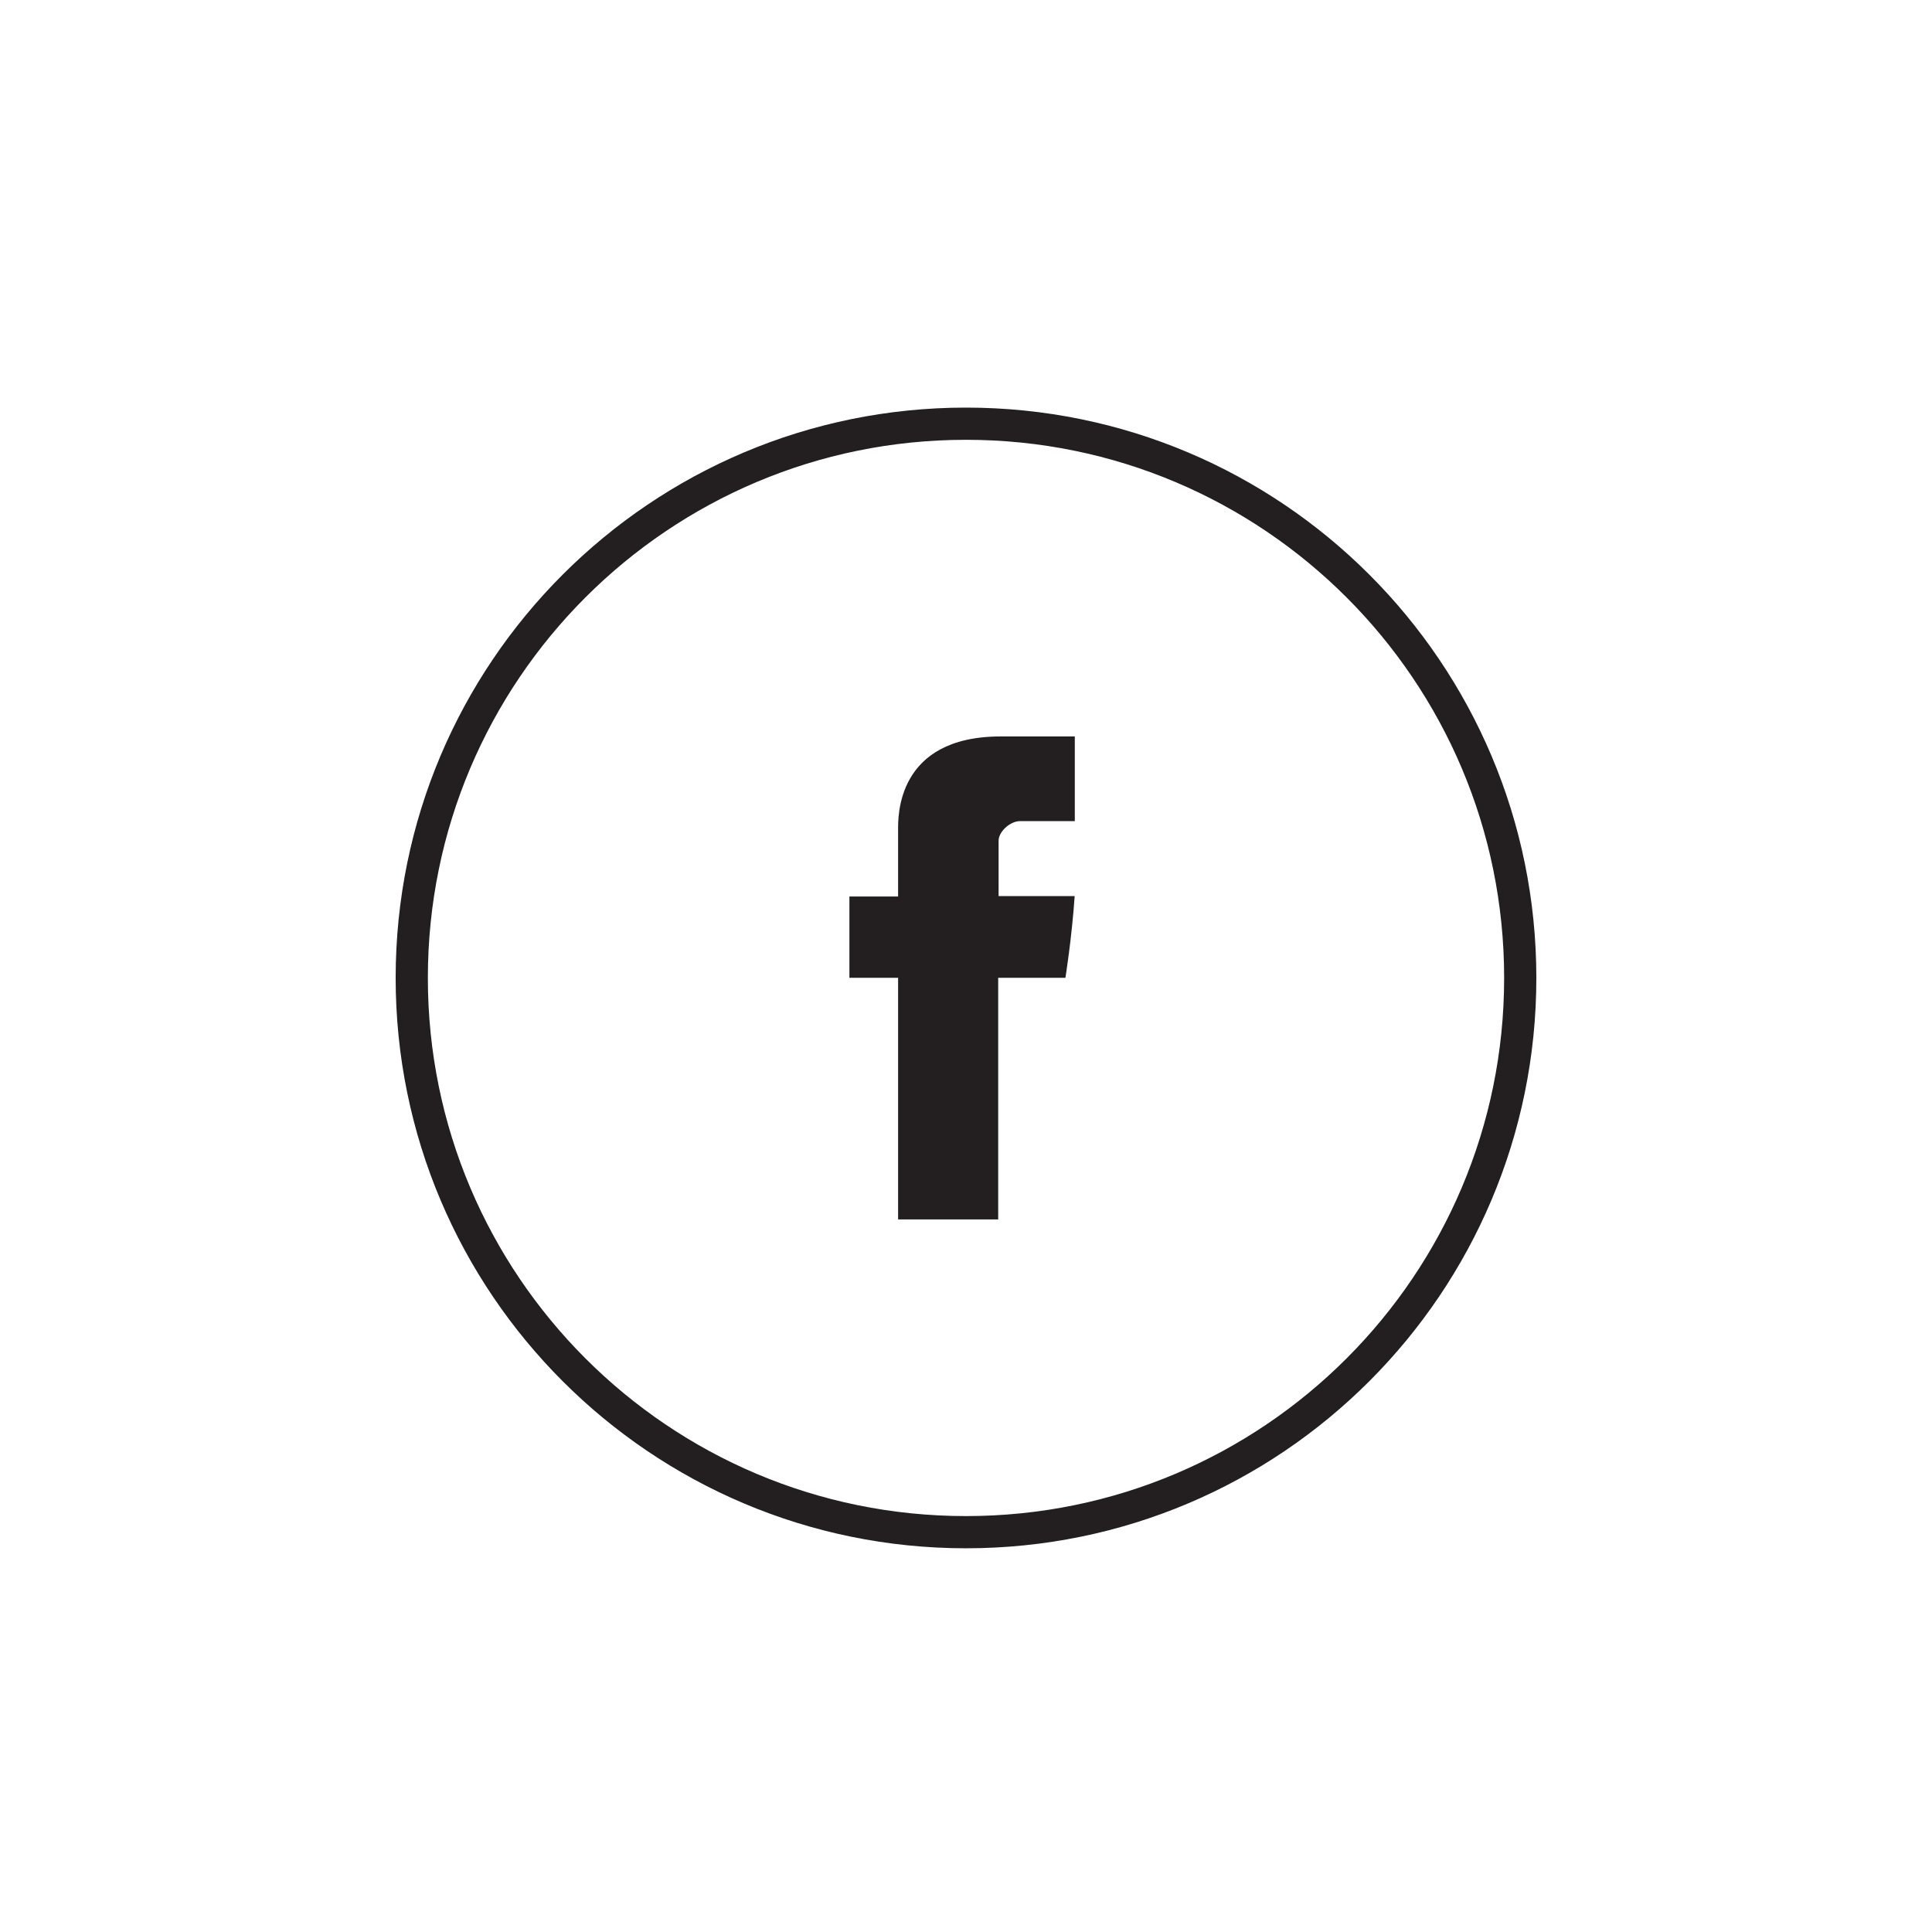 <svg version="1.2" xmlns="http://www.w3.org/2000/svg" viewBox="0 0 1440 1440" width="1440" height="1440">
	<title>Vector Smart Object-ai</title>
	<style>
		.s0 { fill: none;stroke: #231f20;stroke-miterlimit:10;stroke-width: 24 } 
		.s1 { fill: #231f20 } 
	</style>
	<g id="Layer 1">
		<path id="&lt;Compound Path&gt;" class="s0" d="m720 315.8c-228.2 0-413.1 184.9-413.1 413.1 0 228.1 184.9 413.1 413.1 413.1 228.2 0 413.1-185 413.1-413.1 0-228.2-184.9-413.1-413.1-413.1z"/>
		<path id="&lt;Path&gt;" class="s1" d="m801.1 612c-15.7 0-32.6 0-40.6 0-8.1 0-16.2 8.3-16.2 14.5 0 6.2 0 41.4 0 41.4 0 0 50.2 0 56.7 0-2.2 31.8-6.9 60.9-6.9 60.9h-50.1v180.1h-74.6v-180.1h-36.3v-60.6h36.3c0 0 0-40.5 0-49.6 0-9.1-1.8-69.7 76.5-69.7 10.5 0 34.3 0 55.2 0 0 26.3 0 54.8 0 63.1z"/>
	</g>
</svg>